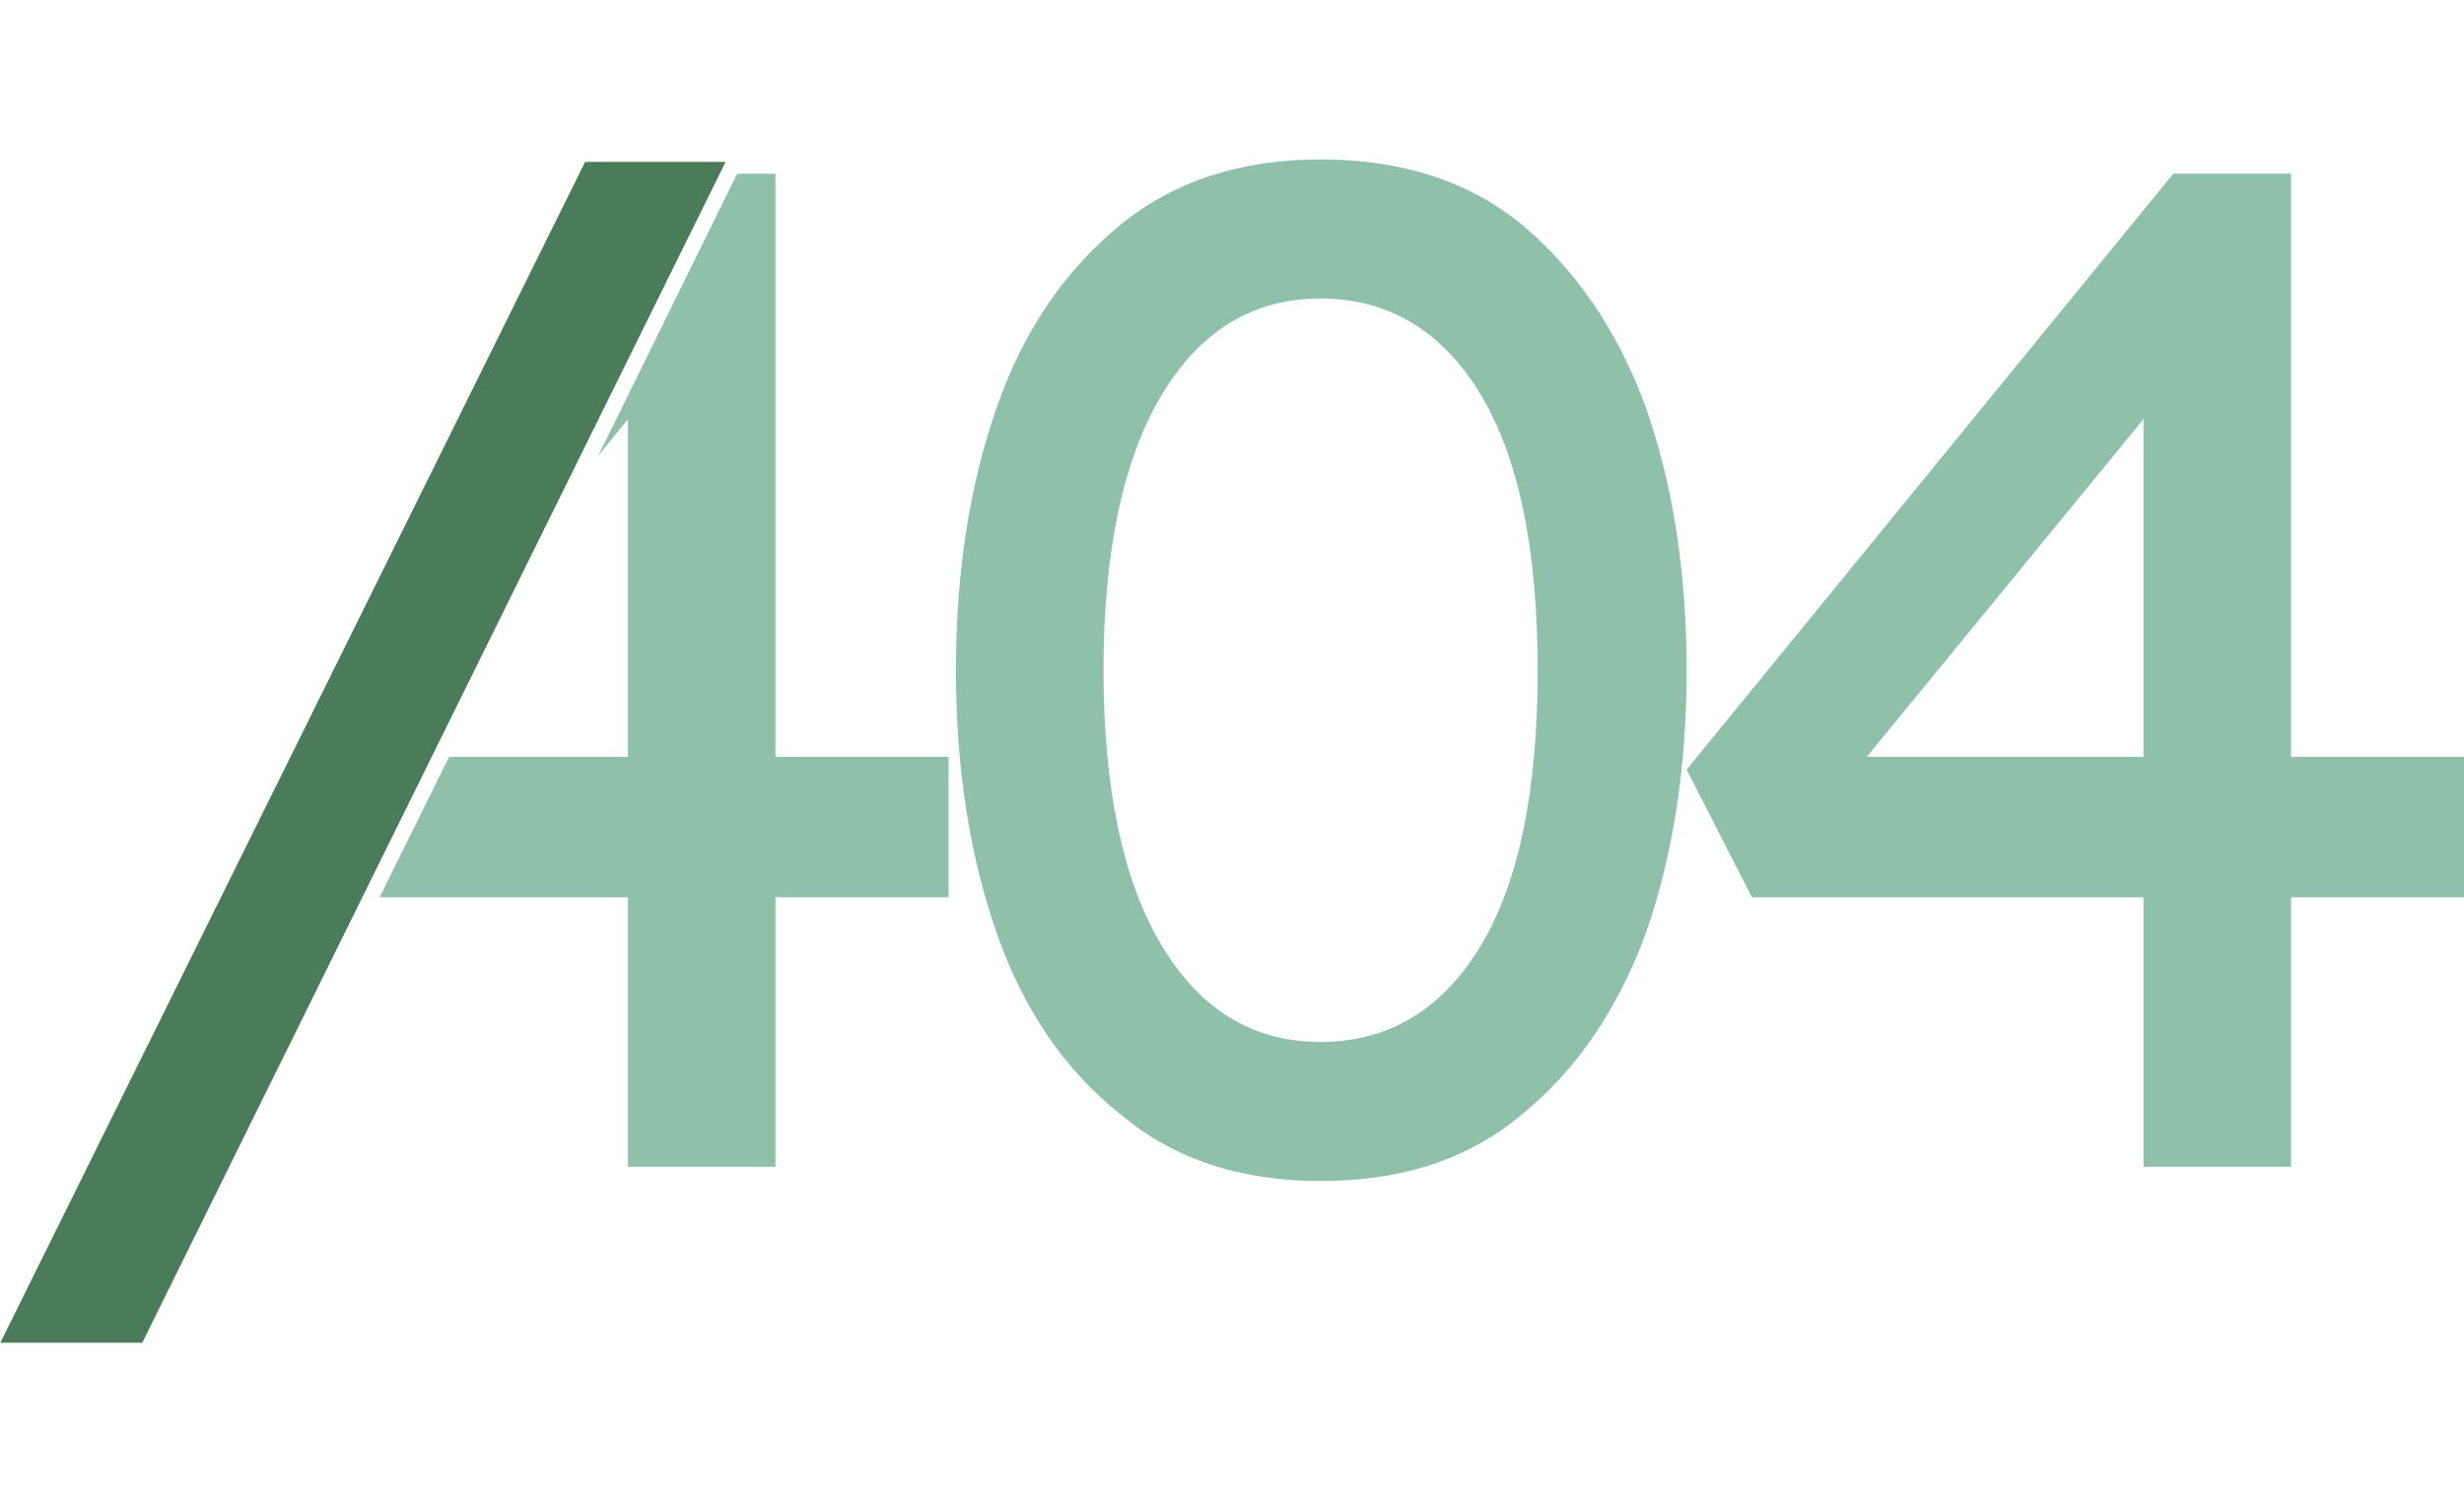 <?xml version="1.0" encoding="UTF-8" standalone="no"?>
<!DOCTYPE svg PUBLIC "-//W3C//DTD SVG 1.1//EN" "http://www.w3.org/Graphics/SVG/1.1/DTD/svg11.dtd">
<svg width="100%" height="100%" viewBox="0 0 818 499" version="1.1" xmlns="http://www.w3.org/2000/svg" xmlns:xlink="http://www.w3.org/1999/xlink" xml:space="preserve" xmlns:serif="http://www.serif.com/" style="fill-rule:evenodd;clip-rule:evenodd;stroke-linejoin:round;stroke-miterlimit:2;">
    <g transform="matrix(0.829,0,0,0.829,-295.9,-166.401)">
        <g transform="matrix(568.191,0,0,568.191,408.391,668)">
            <path d="M0.456,-0.289L0.578,-0.289L0.578,-0.19L0.456,-0.19L0.456,0L0.352,0L0.352,-0.19L0.177,-0.19L0.226,-0.289L0.352,-0.289L0.352,-0.527L0.331,-0.501L0.429,-0.7L0.456,-0.7L0.456,-0.289Z" style="fill:rgb(143,192,169);"/>
        </g>
        <g transform="matrix(1.207,0,0,1.207,235.866,-118.824)">
            <path d="M147.513,710.246L100.423,710.246L294.432,318.463L341.05,318.463L147.513,710.246Z" style="fill:rgb(75,124,89);"/>
        </g>
        <g transform="matrix(568.191,0,0,568.191,713.611,668)">
            <path d="M0.303,0.01C0.247,0.01 0.2,-0.005 0.162,-0.037C0.123,-0.068 0.094,-0.11 0.075,-0.164C0.056,-0.218 0.046,-0.28 0.046,-0.35C0.046,-0.42 0.056,-0.482 0.075,-0.536C0.094,-0.59 0.123,-0.632 0.162,-0.664C0.2,-0.695 0.247,-0.71 0.303,-0.71C0.36,-0.71 0.407,-0.695 0.445,-0.664C0.483,-0.632 0.512,-0.59 0.532,-0.536C0.551,-0.482 0.561,-0.42 0.561,-0.35C0.561,-0.28 0.551,-0.218 0.532,-0.164C0.512,-0.11 0.483,-0.068 0.445,-0.037C0.407,-0.005 0.36,0.01 0.303,0.01ZM0.303,-0.088C0.351,-0.088 0.389,-0.111 0.416,-0.156C0.443,-0.201 0.456,-0.266 0.456,-0.35C0.456,-0.434 0.443,-0.499 0.416,-0.544C0.389,-0.589 0.351,-0.612 0.303,-0.612C0.255,-0.612 0.218,-0.589 0.191,-0.544C0.164,-0.499 0.15,-0.434 0.15,-0.35C0.15,-0.266 0.164,-0.201 0.191,-0.156C0.218,-0.111 0.255,-0.088 0.303,-0.088Z" style="fill:rgb(143,192,169);fill-rule:nonzero;"/>
        </g>
        <g transform="matrix(568.191,0,0,568.191,1015.32,668)">
            <path d="M0.352,0L0.352,-0.19L0.076,-0.19L0.03,-0.28L0.373,-0.7L0.456,-0.7L0.456,-0.289L0.578,-0.289L0.578,-0.19L0.456,-0.19L0.456,0L0.352,0ZM0.157,-0.289L0.352,-0.289L0.352,-0.527L0.157,-0.289Z" style="fill:rgb(143,192,169);fill-rule:nonzero;"/>
        </g>
    </g>
</svg>
